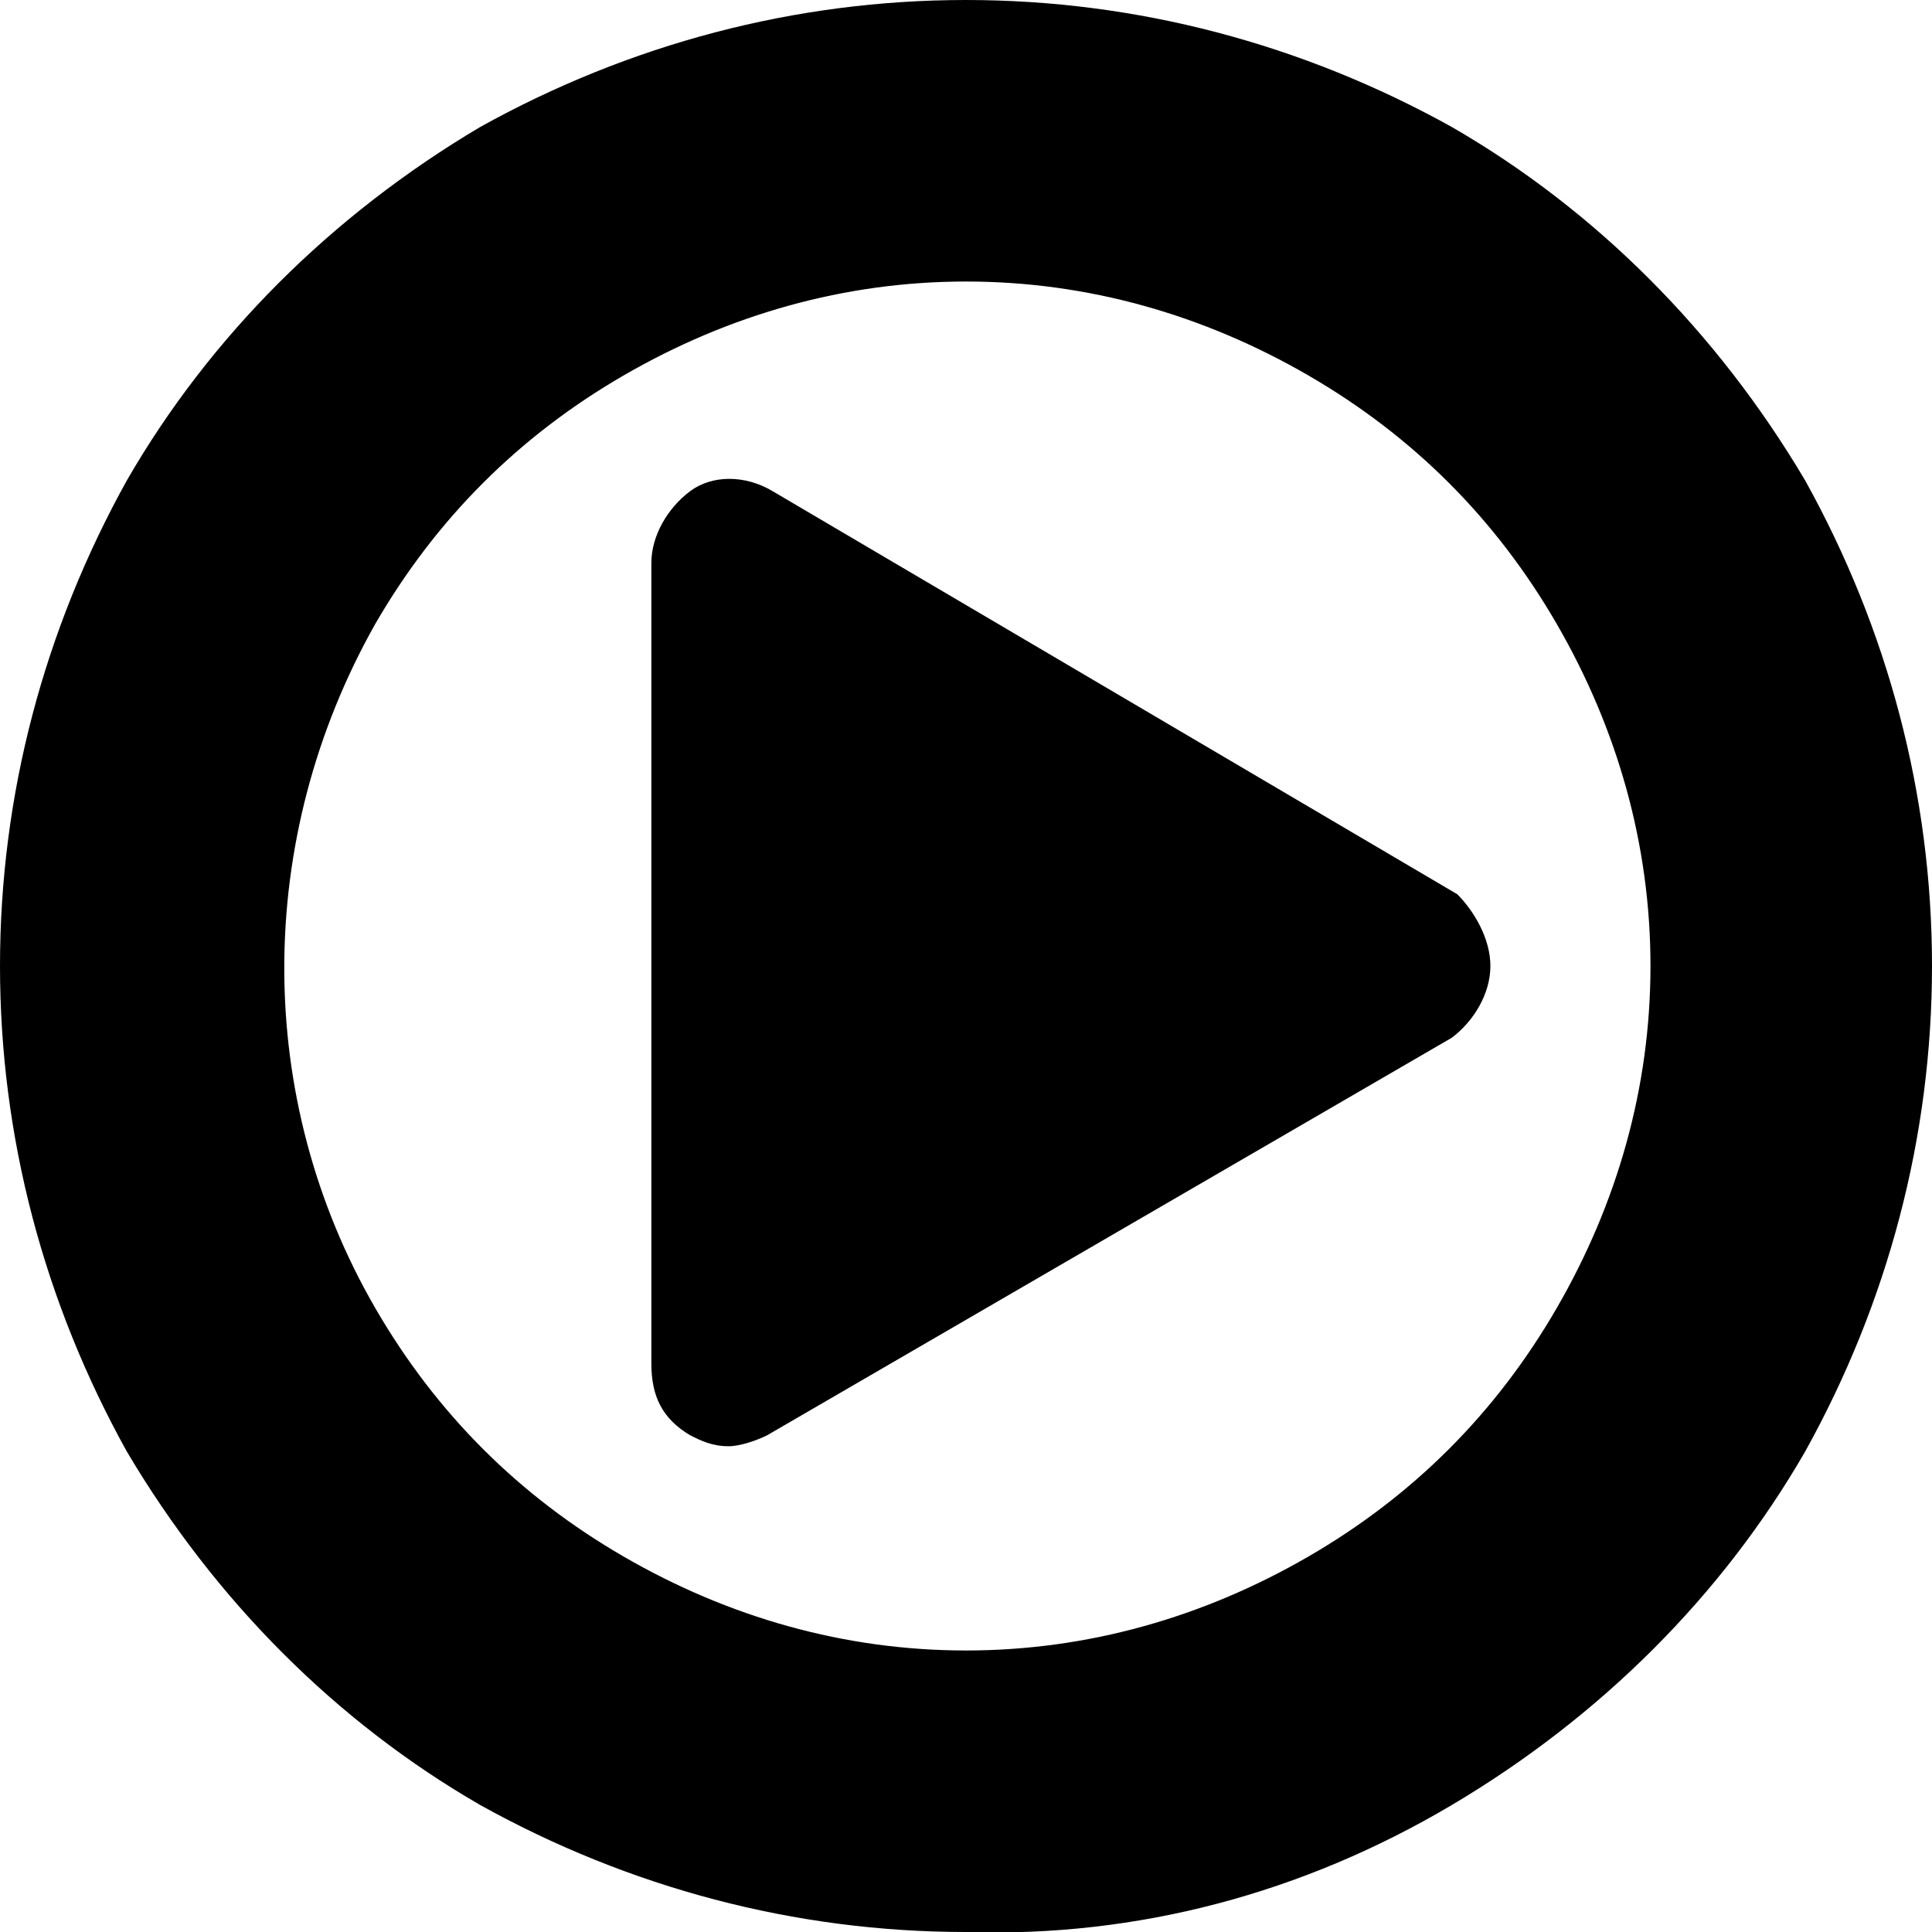 <svg version="1.1" xmlns="http://www.w3.org/2000/svg" xmlns:xlink="http://www.w3.org/1999/xlink" viewBox="0 0 35 35" xml:space="preserve">
  <path d="M27,17.5c0,0.5-0.3,1-0.7,1.3L13.9,26c-0.2,0.1-0.5,0.2-0.7,0.2c-0.3,0-0.5-0.1-0.7-0.2 c-0.5-0.3-0.7-0.7-0.7-1.3V10.2c0-0.5,0.3-1,0.7-1.3c0.4-0.3,1-0.3,1.5,0l12.4,7.3C26.7,16.5,27,17,27,17.5z M29.9,17.5 c0-2.2-0.6-4.3-1.7-6.2c-1.1-1.9-2.6-3.4-4.5-4.5c-1.9-1.1-4-1.7-6.2-1.7c-2.2,0-4.3,0.6-6.2,1.7c-1.9,1.1-3.4,2.6-4.5,4.5 c-2.2,3.9-2.2,8.6,0,12.4c1.1,1.9,2.6,3.4,4.5,4.5c1.9,1.1,4,1.7,6.2,1.7c2.2,0,4.3-0.6,6.2-1.7c1.9-1.1,3.4-2.6,4.5-4.5 C29.3,21.8,29.9,19.7,29.9,17.5z M35,17.5c0,3.1-0.8,6.1-2.3,8.8c-1.5,2.6-3.7,4.8-6.4,6.4c-2.7,1.6-5.7,2.4-8.8,2.3 c-3.1,0-6.1-0.8-8.8-2.3c-2.6-1.5-4.8-3.7-6.4-6.4C0.8,23.6,0,20.6,0,17.5c0-3.1,0.8-6.1,2.3-8.8c1.5-2.6,3.7-4.8,6.4-6.4 C11.4,0.8,14.4,0,17.5,0c3.1,0,6.1,0.8,8.8,2.3c2.6,1.5,4.8,3.7,6.4,6.4C34.2,11.4,35,14.4,35,17.5z"/>
</svg>
